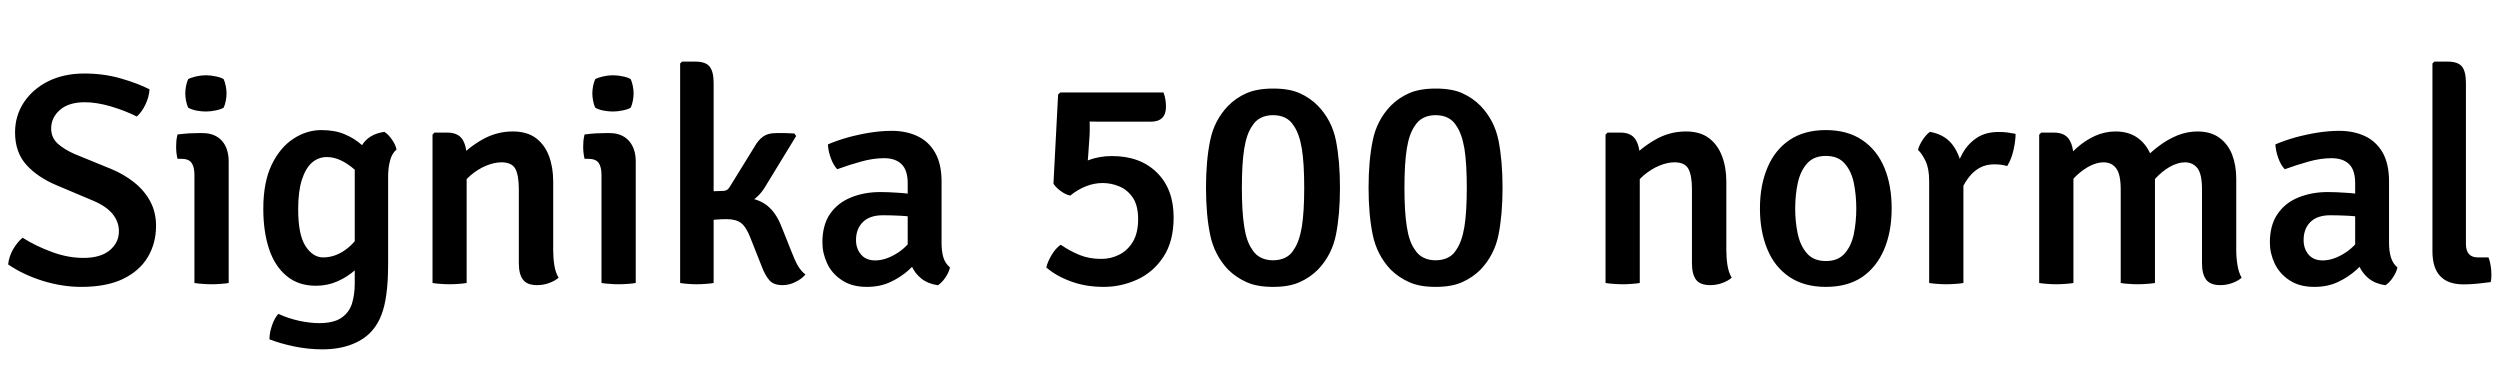 <svg xmlns="http://www.w3.org/2000/svg" xmlns:xlink="http://www.w3.org/1999/xlink" width="199.296" height="29.568"><path fill="black" d="M0.65 21.08L0.65 21.08Q0.71 20.47 1.04 19.88Q1.38 19.30 1.80 18.95L1.80 18.95Q2.84 19.61 4.12 20.08Q5.40 20.56 6.65 20.56L6.65 20.56Q8.02 20.56 8.75 19.95Q9.48 19.34 9.48 18.43L9.48 18.43Q9.48 17.69 8.98 17.06Q8.47 16.44 7.43 16.00L7.43 16.00L4.54 14.78Q3.02 14.15 2.11 13.15Q1.20 12.14 1.20 10.56L1.20 10.56Q1.20 9.22 1.91 8.15Q2.62 7.09 3.86 6.47Q5.11 5.86 6.72 5.86L6.72 5.86Q8.27 5.86 9.62 6.25Q10.98 6.64 11.92 7.12L11.92 7.12Q11.88 7.72 11.61 8.30Q11.34 8.89 10.91 9.29L10.91 9.29Q9.97 8.82 8.83 8.48Q7.69 8.15 6.76 8.15L6.76 8.15Q5.48 8.15 4.78 8.76Q4.08 9.37 4.08 10.24L4.08 10.24Q4.08 10.96 4.58 11.43Q5.09 11.90 5.95 12.28L5.95 12.28L8.84 13.46Q9.90 13.90 10.71 14.55Q11.52 15.20 11.98 16.06Q12.44 16.92 12.44 18L12.44 18Q12.44 19.39 11.78 20.50Q11.12 21.60 9.80 22.24Q8.48 22.87 6.48 22.87L6.48 22.87Q4.99 22.87 3.44 22.40Q1.88 21.92 0.65 21.08ZM18.23 12.88L18.23 22.56Q17.95 22.61 17.60 22.63Q17.24 22.66 16.87 22.66L16.87 22.66Q16.51 22.66 16.15 22.63Q15.79 22.61 15.50 22.56L15.50 22.56L15.50 13.93Q15.50 13.31 15.27 12.98Q15.04 12.66 14.45 12.66L14.45 12.66L14.15 12.66Q14.04 12.18 14.04 11.70L14.04 11.70Q14.04 11.47 14.06 11.22Q14.09 10.97 14.15 10.72L14.15 10.72Q14.63 10.66 15.07 10.63Q15.50 10.61 15.80 10.61L15.80 10.61L16.15 10.61Q17.12 10.61 17.68 11.21Q18.23 11.82 18.23 12.88L18.23 12.88ZM14.77 7.45L14.77 7.45Q14.77 7.18 14.83 6.86Q14.89 6.55 15 6.31L15 6.31Q15.24 6.18 15.64 6.09Q16.04 6 16.42 6L16.42 6Q16.79 6 17.21 6.09Q17.63 6.18 17.83 6.31L17.83 6.31Q17.94 6.55 18 6.87Q18.06 7.19 18.06 7.45L18.06 7.45Q18.06 7.72 18 8.03Q17.94 8.35 17.83 8.58L17.83 8.58Q17.64 8.71 17.21 8.80Q16.79 8.89 16.42 8.89L16.42 8.89Q16.04 8.89 15.63 8.81Q15.22 8.72 15 8.58L15 8.58Q14.89 8.35 14.83 8.03Q14.77 7.72 14.77 7.45ZM31.61 11.92L31.61 11.92Q31.24 12.23 31.09 12.82Q30.94 13.40 30.94 14.09L30.94 14.09L30.94 21.04Q30.94 22.48 30.80 23.45Q30.67 24.43 30.41 25.09Q30.16 25.75 29.77 26.23L29.77 26.23Q29.18 26.99 28.13 27.42Q27.07 27.85 25.70 27.85L25.70 27.85Q24.60 27.85 23.46 27.62Q22.32 27.38 21.48 27.05L21.48 27.05Q21.48 26.54 21.68 25.95Q21.88 25.36 22.19 25.02L22.19 25.02Q22.94 25.37 23.83 25.57Q24.72 25.76 25.44 25.76L25.44 25.76Q26.59 25.76 27.21 25.34Q27.83 24.92 28.06 24.20Q28.28 23.48 28.28 22.60L28.28 22.60L28.28 13.75Q28.28 12.54 28.83 11.62Q29.38 10.69 30.64 10.51L30.64 10.51Q30.95 10.70 31.24 11.12Q31.54 11.54 31.61 11.92ZM20.99 16.64L20.99 16.64Q20.99 14.52 21.66 13.13Q22.33 11.75 23.39 11.06Q24.44 10.37 25.62 10.37L25.62 10.37Q26.69 10.37 27.47 10.70Q28.25 11.03 28.80 11.52Q29.35 12.01 29.72 12.52L29.72 12.52L29.34 14.82Q28.70 13.78 27.80 13.15Q26.90 12.52 26.06 12.52L26.06 12.52Q25.38 12.52 24.86 12.97Q24.35 13.43 24.06 14.35Q23.77 15.26 23.77 16.67L23.77 16.67Q23.77 18.71 24.35 19.61Q24.94 20.52 25.76 20.52L25.76 20.52Q26.69 20.52 27.53 19.92Q28.37 19.32 28.86 18.35L28.86 18.35L29.27 20.39Q28.93 20.96 28.33 21.51Q27.72 22.06 26.92 22.42Q26.11 22.78 25.19 22.78L25.19 22.78Q23.78 22.78 22.85 22.00Q21.91 21.23 21.45 19.85Q20.99 18.47 20.99 16.64ZM34.63 10.57L35.65 10.57Q36.49 10.57 36.85 11.09Q37.20 11.62 37.20 12.53L37.20 12.53L37.20 22.56Q36.92 22.61 36.56 22.63Q36.20 22.66 35.84 22.66L35.84 22.66Q35.48 22.66 35.12 22.63Q34.76 22.61 34.48 22.56L34.48 22.56L34.48 10.73L34.63 10.57ZM44.10 14.47L44.10 19.93Q44.10 20.57 44.19 21.14Q44.28 21.72 44.53 22.14L44.53 22.14Q44.24 22.39 43.78 22.56Q43.32 22.73 42.82 22.73L42.82 22.73Q42.01 22.73 41.69 22.29Q41.36 21.85 41.36 21L41.36 21L41.36 15.10Q41.36 13.97 41.08 13.45Q40.79 12.94 39.97 12.94L39.97 12.94Q39.41 12.94 38.75 13.21Q38.10 13.48 37.50 13.99Q36.90 14.51 36.52 15.23L36.52 15.23L36.52 12.66Q37.33 11.76 38.46 11.12Q39.59 10.48 40.88 10.48L40.88 10.48Q42 10.48 42.71 11.00Q43.42 11.53 43.76 12.43Q44.10 13.33 44.10 14.47L44.10 14.47ZM50.68 12.88L50.68 22.56Q50.40 22.61 50.05 22.63Q49.69 22.66 49.32 22.66L49.32 22.66Q48.96 22.66 48.60 22.63Q48.24 22.61 47.95 22.56L47.95 22.56L47.95 13.93Q47.95 13.31 47.72 12.98Q47.48 12.66 46.90 12.66L46.90 12.66L46.60 12.66Q46.49 12.18 46.49 11.70L46.49 11.70Q46.49 11.47 46.51 11.22Q46.54 10.97 46.60 10.72L46.60 10.72Q47.08 10.66 47.51 10.63Q47.95 10.61 48.25 10.61L48.25 10.61L48.60 10.61Q49.57 10.61 50.12 11.21Q50.68 11.82 50.68 12.88L50.68 12.88ZM47.22 7.45L47.22 7.45Q47.22 7.18 47.28 6.86Q47.34 6.55 47.45 6.31L47.45 6.31Q47.69 6.18 48.09 6.09Q48.49 6 48.86 6L48.86 6Q49.24 6 49.66 6.09Q50.08 6.18 50.28 6.31L50.28 6.31Q50.39 6.55 50.45 6.87Q50.51 7.19 50.51 7.45L50.51 7.45Q50.51 7.72 50.45 8.03Q50.39 8.35 50.28 8.58L50.28 8.58Q50.09 8.71 49.66 8.80Q49.24 8.89 48.86 8.89L48.86 8.89Q48.49 8.89 48.08 8.81Q47.66 8.72 47.45 8.58L47.45 8.58Q47.34 8.35 47.28 8.03Q47.22 7.72 47.22 7.45ZM56.89 6.62L56.89 22.56Q56.62 22.61 56.26 22.63Q55.91 22.66 55.54 22.66L55.54 22.66Q55.18 22.66 54.84 22.63Q54.50 22.61 54.22 22.56L54.22 22.56L54.22 5.06L54.37 4.91L55.42 4.91Q56.26 4.91 56.57 5.31Q56.89 5.71 56.89 6.62L56.89 6.62ZM62.29 18.04L63.06 19.97Q63.35 20.74 63.61 21.19Q63.88 21.64 64.21 21.88L64.21 21.88Q63.91 22.24 63.41 22.48Q62.92 22.73 62.38 22.73L62.38 22.73Q61.69 22.73 61.36 22.37Q61.02 22.01 60.74 21.28L60.74 21.28L59.83 18.98Q59.48 18.08 59.08 17.78Q58.68 17.47 57.91 17.47L57.91 17.47Q57.54 17.47 57.17 17.50Q56.81 17.52 56.39 17.57L56.39 17.57L55.50 17.66L55.50 15.71L58.82 15.71Q60.13 15.71 60.97 16.25Q61.80 16.80 62.29 18.04L62.29 18.04ZM63.47 10.84L61.01 14.87Q60.50 15.73 59.72 16.13Q58.94 16.52 57.80 16.52L57.80 16.52L55.80 16.52L55.80 15.28L57.61 15.22Q57.83 15.22 57.96 15.13Q58.09 15.05 58.21 14.84L58.21 14.84L60.14 11.71Q60.44 11.17 60.83 10.89Q61.21 10.61 61.86 10.61L61.86 10.61Q62.28 10.61 62.62 10.61Q62.95 10.62 63.32 10.64L63.32 10.64L63.47 10.84ZM65.56 19.33L65.56 19.33Q65.56 17.94 66.17 17.05Q66.79 16.16 67.84 15.74Q68.89 15.31 70.18 15.31L70.18 15.31Q70.82 15.31 71.66 15.37Q72.50 15.42 73.22 15.58L73.22 15.58L73.22 17.39Q72.61 17.24 71.82 17.20Q71.03 17.16 70.38 17.16L70.38 17.16Q69.35 17.16 68.80 17.69Q68.24 18.23 68.24 19.14L68.24 19.14Q68.24 19.82 68.64 20.29Q69.04 20.76 69.77 20.76L69.77 20.76Q70.61 20.76 71.54 20.17Q72.47 19.58 73.10 18.46L73.10 18.46L73.51 20.44Q73.08 20.95 72.45 21.52Q71.82 22.09 70.99 22.48Q70.16 22.87 69.11 22.87L69.11 22.87Q67.91 22.87 67.12 22.34Q66.32 21.82 65.94 21Q65.56 20.18 65.56 19.33ZM75.73 21.32L75.73 21.32Q75.65 21.70 75.37 22.12Q75.08 22.54 74.77 22.74L74.77 22.74Q73.96 22.62 73.44 22.20Q72.92 21.78 72.67 21.19Q72.42 20.59 72.36 19.97L72.36 19.97L72.36 14.60Q72.36 13.56 71.87 13.09Q71.39 12.61 70.48 12.61L70.48 12.61Q69.60 12.61 68.65 12.88Q67.70 13.14 66.74 13.49L66.74 13.49Q66.43 13.16 66.23 12.60Q66.02 12.04 66 11.51L66 11.51Q66.70 11.21 67.57 10.96Q68.45 10.72 69.37 10.57Q70.28 10.43 71.09 10.43L71.09 10.43Q72.24 10.43 73.13 10.85Q74.03 11.27 74.54 12.16Q75.06 13.06 75.06 14.46L75.06 14.46L75.06 19.38Q75.06 20.02 75.20 20.51Q75.35 21 75.73 21.32ZM86.86 10.78L86.76 12.24Q86.74 12.72 86.65 13.22Q86.57 13.73 86.41 14.18L86.41 14.18Q85.88 14.38 85.27 14.48Q84.66 14.59 83.98 14.64L83.98 14.64L84.35 7.54L86.76 7.93Q86.81 8.27 86.84 8.83Q86.87 9.38 86.87 9.92Q86.88 10.46 86.86 10.78L86.86 10.78ZM83.41 21.32L83.41 21.32Q83.50 20.90 83.82 20.35Q84.14 19.80 84.56 19.51L84.56 19.51Q85.30 20.02 86.07 20.33Q86.84 20.64 87.79 20.64L87.79 20.64Q88.56 20.64 89.23 20.30Q89.90 19.96 90.32 19.26Q90.73 18.56 90.73 17.47L90.73 17.47Q90.73 16.39 90.31 15.76Q89.88 15.13 89.23 14.86Q88.58 14.59 87.90 14.59L87.90 14.59Q87.23 14.59 86.57 14.85Q85.91 15.11 85.32 15.59L85.32 15.59Q84.95 15.52 84.56 15.23Q84.17 14.95 83.98 14.64L83.98 14.64Q84.46 14.14 85.16 13.63Q85.86 13.12 86.74 12.78Q87.62 12.44 88.64 12.44L88.64 12.44Q90.90 12.44 92.23 13.76Q93.56 15.07 93.56 17.33L93.56 17.33Q93.56 19.24 92.75 20.47Q91.94 21.70 90.67 22.28Q89.39 22.87 87.98 22.87L87.98 22.87Q86.57 22.87 85.39 22.44Q84.20 22.01 83.41 21.32ZM84.52 7.37L92.75 7.37Q92.87 7.68 92.91 7.98Q92.95 8.28 92.95 8.50L92.95 8.50Q92.95 9.70 91.74 9.70L91.74 9.70L87.65 9.70Q87.04 9.70 86.39 9.67Q85.75 9.65 85.23 9.62Q84.71 9.59 84.43 9.55L84.43 9.55L84.35 7.54L84.52 7.37ZM96.14 14.96L96.14 14.96Q96.14 12.82 96.47 11.21Q96.79 9.60 97.90 8.44L97.90 8.44Q98.53 7.80 99.37 7.43Q100.21 7.06 101.50 7.06L101.50 7.06Q102.79 7.06 103.61 7.43Q104.44 7.80 105.07 8.44L105.07 8.44Q106.18 9.60 106.50 11.21Q106.82 12.82 106.82 14.96L106.82 14.96Q106.82 17.11 106.50 18.71Q106.18 20.32 105.07 21.49L105.07 21.49Q104.44 22.12 103.61 22.49Q102.78 22.87 101.48 22.87L101.48 22.87Q100.20 22.87 99.37 22.49Q98.54 22.12 97.90 21.49L97.90 21.49Q96.80 20.32 96.47 18.71Q96.14 17.11 96.14 14.96ZM99.00 14.96L99.00 14.96Q99.00 16.90 99.19 18.08Q99.37 19.27 99.83 19.90L99.83 19.90Q100.09 20.33 100.52 20.54Q100.94 20.75 101.48 20.75L101.48 20.75Q102.04 20.75 102.46 20.54Q102.88 20.34 103.14 19.90L103.14 19.90Q103.58 19.27 103.78 18.08Q103.97 16.90 103.97 14.96L103.97 14.96Q103.97 13.02 103.78 11.84Q103.58 10.66 103.14 10.03L103.14 10.03Q102.88 9.60 102.46 9.39Q102.04 9.18 101.48 9.18L101.48 9.18Q100.94 9.18 100.52 9.39Q100.09 9.60 99.83 10.03L99.83 10.03Q99.38 10.66 99.19 11.84Q99.00 13.02 99.00 14.96ZM109.10 14.96L109.10 14.96Q109.10 12.82 109.43 11.21Q109.75 9.60 110.86 8.44L110.86 8.44Q111.49 7.80 112.33 7.43Q113.17 7.06 114.46 7.06L114.46 7.06Q115.75 7.06 116.57 7.43Q117.40 7.80 118.03 8.44L118.03 8.44Q119.14 9.60 119.46 11.21Q119.78 12.82 119.78 14.96L119.78 14.96Q119.78 17.11 119.46 18.71Q119.14 20.32 118.03 21.49L118.03 21.49Q117.40 22.12 116.57 22.49Q115.74 22.87 114.44 22.87L114.44 22.87Q113.16 22.87 112.33 22.49Q111.50 22.12 110.86 21.49L110.86 21.49Q109.76 20.32 109.43 18.71Q109.10 17.11 109.10 14.96ZM111.96 14.96L111.96 14.96Q111.96 16.90 112.15 18.08Q112.33 19.27 112.79 19.90L112.79 19.90Q113.05 20.33 113.48 20.54Q113.90 20.75 114.44 20.75L114.44 20.75Q115.00 20.75 115.42 20.54Q115.84 20.34 116.10 19.90L116.10 19.90Q116.54 19.27 116.74 18.08Q116.93 16.90 116.93 14.96L116.93 14.96Q116.93 13.02 116.74 11.84Q116.54 10.66 116.10 10.03L116.10 10.03Q115.84 9.60 115.42 9.39Q115.00 9.18 114.44 9.18L114.44 9.18Q113.90 9.18 113.48 9.39Q113.05 9.60 112.79 10.03L112.79 10.03Q112.34 10.66 112.15 11.84Q111.96 13.02 111.96 14.96ZM128.15 10.57L129.17 10.57Q130.01 10.57 130.36 11.09Q130.72 11.62 130.72 12.53L130.72 12.53L130.72 22.56Q130.44 22.61 130.08 22.63Q129.72 22.66 129.36 22.66L129.36 22.66Q129.00 22.66 128.64 22.63Q128.28 22.61 127.99 22.56L127.99 22.56L127.99 10.73L128.15 10.57ZM137.62 14.47L137.62 19.93Q137.62 20.57 137.71 21.14Q137.80 21.72 138.05 22.14L138.05 22.14Q137.76 22.39 137.30 22.56Q136.84 22.73 136.33 22.73L136.33 22.73Q135.53 22.73 135.20 22.29Q134.88 21.85 134.88 21L134.88 21L134.88 15.10Q134.88 13.97 134.59 13.45Q134.30 12.94 133.49 12.94L133.49 12.94Q132.92 12.94 132.27 13.21Q131.62 13.48 131.02 13.99Q130.42 14.51 130.03 15.23L130.03 15.23L130.03 12.66Q130.85 11.76 131.98 11.12Q133.10 10.48 134.40 10.48L134.40 10.48Q135.52 10.48 136.22 11.00Q136.93 11.53 137.27 12.43Q137.62 13.33 137.62 14.47L137.62 14.47ZM150.80 16.62L150.80 16.62Q150.80 18.47 150.20 19.88Q149.60 21.30 148.44 22.09Q147.28 22.87 145.55 22.87L145.55 22.87Q143.82 22.87 142.64 22.07Q141.47 21.28 140.89 19.87Q140.30 18.46 140.30 16.62L140.30 16.62Q140.30 14.77 140.90 13.36Q141.49 11.95 142.66 11.16Q143.83 10.37 145.55 10.37L145.55 10.37Q147.29 10.37 148.46 11.17Q149.63 11.96 150.22 13.37Q150.80 14.77 150.80 16.62ZM143.11 16.62L143.11 16.62Q143.11 17.71 143.32 18.67Q143.53 19.62 144.06 20.21Q144.59 20.81 145.56 20.81L145.56 20.81Q146.53 20.81 147.05 20.21Q147.58 19.62 147.78 18.67Q147.98 17.71 147.98 16.62L147.98 16.62Q147.98 15.53 147.78 14.57Q147.58 13.62 147.05 13.03Q146.53 12.43 145.56 12.43L145.56 12.43Q144.59 12.43 144.06 13.03Q143.53 13.62 143.32 14.57Q143.11 15.53 143.11 16.62ZM160.68 10.67L160.68 10.67Q160.68 11.20 160.52 11.93Q160.36 12.67 160.01 13.24L160.01 13.24Q159.76 13.16 159.50 13.13Q159.24 13.10 158.99 13.10L158.99 13.10Q158.34 13.10 157.85 13.36Q157.37 13.62 157.02 14.05Q156.67 14.47 156.42 15.01Q156.17 15.54 155.99 16.08L155.99 16.08L155.62 15.60Q155.64 14.72 155.84 13.83Q156.05 12.94 156.47 12.19Q156.90 11.44 157.60 10.98Q158.30 10.52 159.34 10.52L159.34 10.52Q159.71 10.52 160.02 10.56Q160.33 10.60 160.68 10.67ZM152.90 11.95L152.90 11.95Q152.99 11.58 153.27 11.15Q153.55 10.73 153.85 10.51L153.85 10.51Q155.15 10.74 155.78 11.72Q156.42 12.70 156.52 14.20L156.52 14.20L156.52 22.56Q156.25 22.61 155.89 22.63Q155.53 22.66 155.16 22.66L155.16 22.66Q154.80 22.66 154.44 22.63Q154.08 22.61 153.79 22.56L153.79 22.56L153.79 14.42Q153.79 13.44 153.50 12.83Q153.20 12.22 152.90 11.95ZM162.72 10.57L163.73 10.57Q164.57 10.57 164.93 11.09Q165.29 11.62 165.29 12.53L165.29 12.53L165.29 22.56Q165.01 22.61 164.65 22.63Q164.29 22.66 163.93 22.66L163.93 22.66Q163.57 22.66 163.21 22.63Q162.85 22.61 162.56 22.56L162.56 22.56L162.56 10.74L162.72 10.57ZM169.06 22.56L169.06 15.10Q169.06 13.90 168.70 13.42Q168.34 12.94 167.69 12.94L167.69 12.94Q167.11 12.94 166.45 13.31Q165.79 13.69 165.23 14.31Q164.68 14.93 164.38 15.66L164.38 15.66L164.38 13.07Q164.92 12.35 165.59 11.76Q166.26 11.17 167.04 10.82Q167.82 10.48 168.64 10.48L168.64 10.48Q169.68 10.48 170.38 10.97Q171.08 11.46 171.44 12.31Q171.79 13.15 171.79 14.21L171.79 14.21L171.79 22.56Q171.50 22.61 171.14 22.63Q170.78 22.66 170.42 22.66L170.42 22.66Q170.06 22.66 169.70 22.63Q169.34 22.61 169.06 22.56L169.06 22.56ZM175.54 21L175.54 15.07Q175.54 13.87 175.17 13.40Q174.80 12.94 174.17 12.94L174.17 12.94Q173.62 12.94 172.97 13.30Q172.33 13.67 171.76 14.30Q171.18 14.94 170.80 15.72L170.80 15.72L170.80 12.83Q171.38 12.18 172.09 11.65Q172.80 11.11 173.59 10.79Q174.37 10.48 175.18 10.48L175.18 10.48Q176.22 10.48 176.91 10.97Q177.60 11.47 177.94 12.32Q178.27 13.18 178.27 14.24L178.27 14.24L178.27 19.93Q178.27 20.57 178.37 21.14Q178.46 21.72 178.70 22.14L178.70 22.14Q178.42 22.39 177.96 22.56Q177.50 22.73 177.00 22.73L177.00 22.73Q176.20 22.73 175.87 22.29Q175.54 21.85 175.54 21L175.54 21ZM180.95 19.33L180.95 19.33Q180.95 17.94 181.57 17.05Q182.18 16.16 183.23 15.74Q184.28 15.31 185.57 15.31L185.57 15.31Q186.22 15.31 187.06 15.37Q187.90 15.42 188.62 15.58L188.62 15.58L188.62 17.39Q188.00 17.24 187.21 17.20Q186.42 17.16 185.77 17.16L185.77 17.16Q184.74 17.16 184.19 17.69Q183.64 18.23 183.64 19.14L183.64 19.14Q183.64 19.82 184.03 20.29Q184.43 20.76 185.16 20.76L185.16 20.76Q186.00 20.76 186.93 20.17Q187.86 19.58 188.50 18.46L188.50 18.46L188.90 20.44Q188.47 20.95 187.84 21.52Q187.21 22.09 186.38 22.48Q185.56 22.87 184.50 22.87L184.50 22.87Q183.30 22.87 182.51 22.34Q181.72 21.82 181.33 21Q180.95 20.18 180.95 19.33ZM191.12 21.32L191.12 21.32Q191.04 21.70 190.76 22.12Q190.48 22.54 190.16 22.74L190.16 22.74Q189.35 22.62 188.83 22.20Q188.32 21.78 188.06 21.19Q187.81 20.59 187.75 19.97L187.75 19.97L187.75 14.60Q187.75 13.56 187.27 13.09Q186.78 12.61 185.87 12.61L185.87 12.61Q184.99 12.61 184.04 12.88Q183.10 13.14 182.14 13.49L182.14 13.49Q181.82 13.16 181.62 12.60Q181.42 12.04 181.39 11.51L181.39 11.51Q182.09 11.21 182.96 10.96Q183.84 10.72 184.76 10.57Q185.68 10.43 186.48 10.43L186.48 10.43Q187.63 10.43 188.53 10.85Q189.42 11.27 189.94 12.16Q190.45 13.06 190.45 14.46L190.45 14.46L190.45 19.38Q190.45 20.02 190.60 20.51Q190.74 21 191.12 21.32ZM197.54 20.52L198.38 20.52Q198.49 20.81 198.55 21.16Q198.61 21.52 198.61 21.88L198.61 21.88Q198.61 22.03 198.60 22.19Q198.59 22.34 198.55 22.49L198.55 22.49Q198.11 22.55 197.52 22.61Q196.93 22.67 196.39 22.67L196.39 22.67Q195.14 22.67 194.53 22.01Q193.91 21.36 193.91 20.03L193.91 20.03L193.91 5.06L194.06 4.91L195.11 4.91Q195.95 4.91 196.27 5.31Q196.58 5.71 196.58 6.62L196.58 6.62L196.58 19.45Q196.58 19.98 196.82 20.25Q197.05 20.52 197.54 20.52L197.54 20.52Z"/></svg>